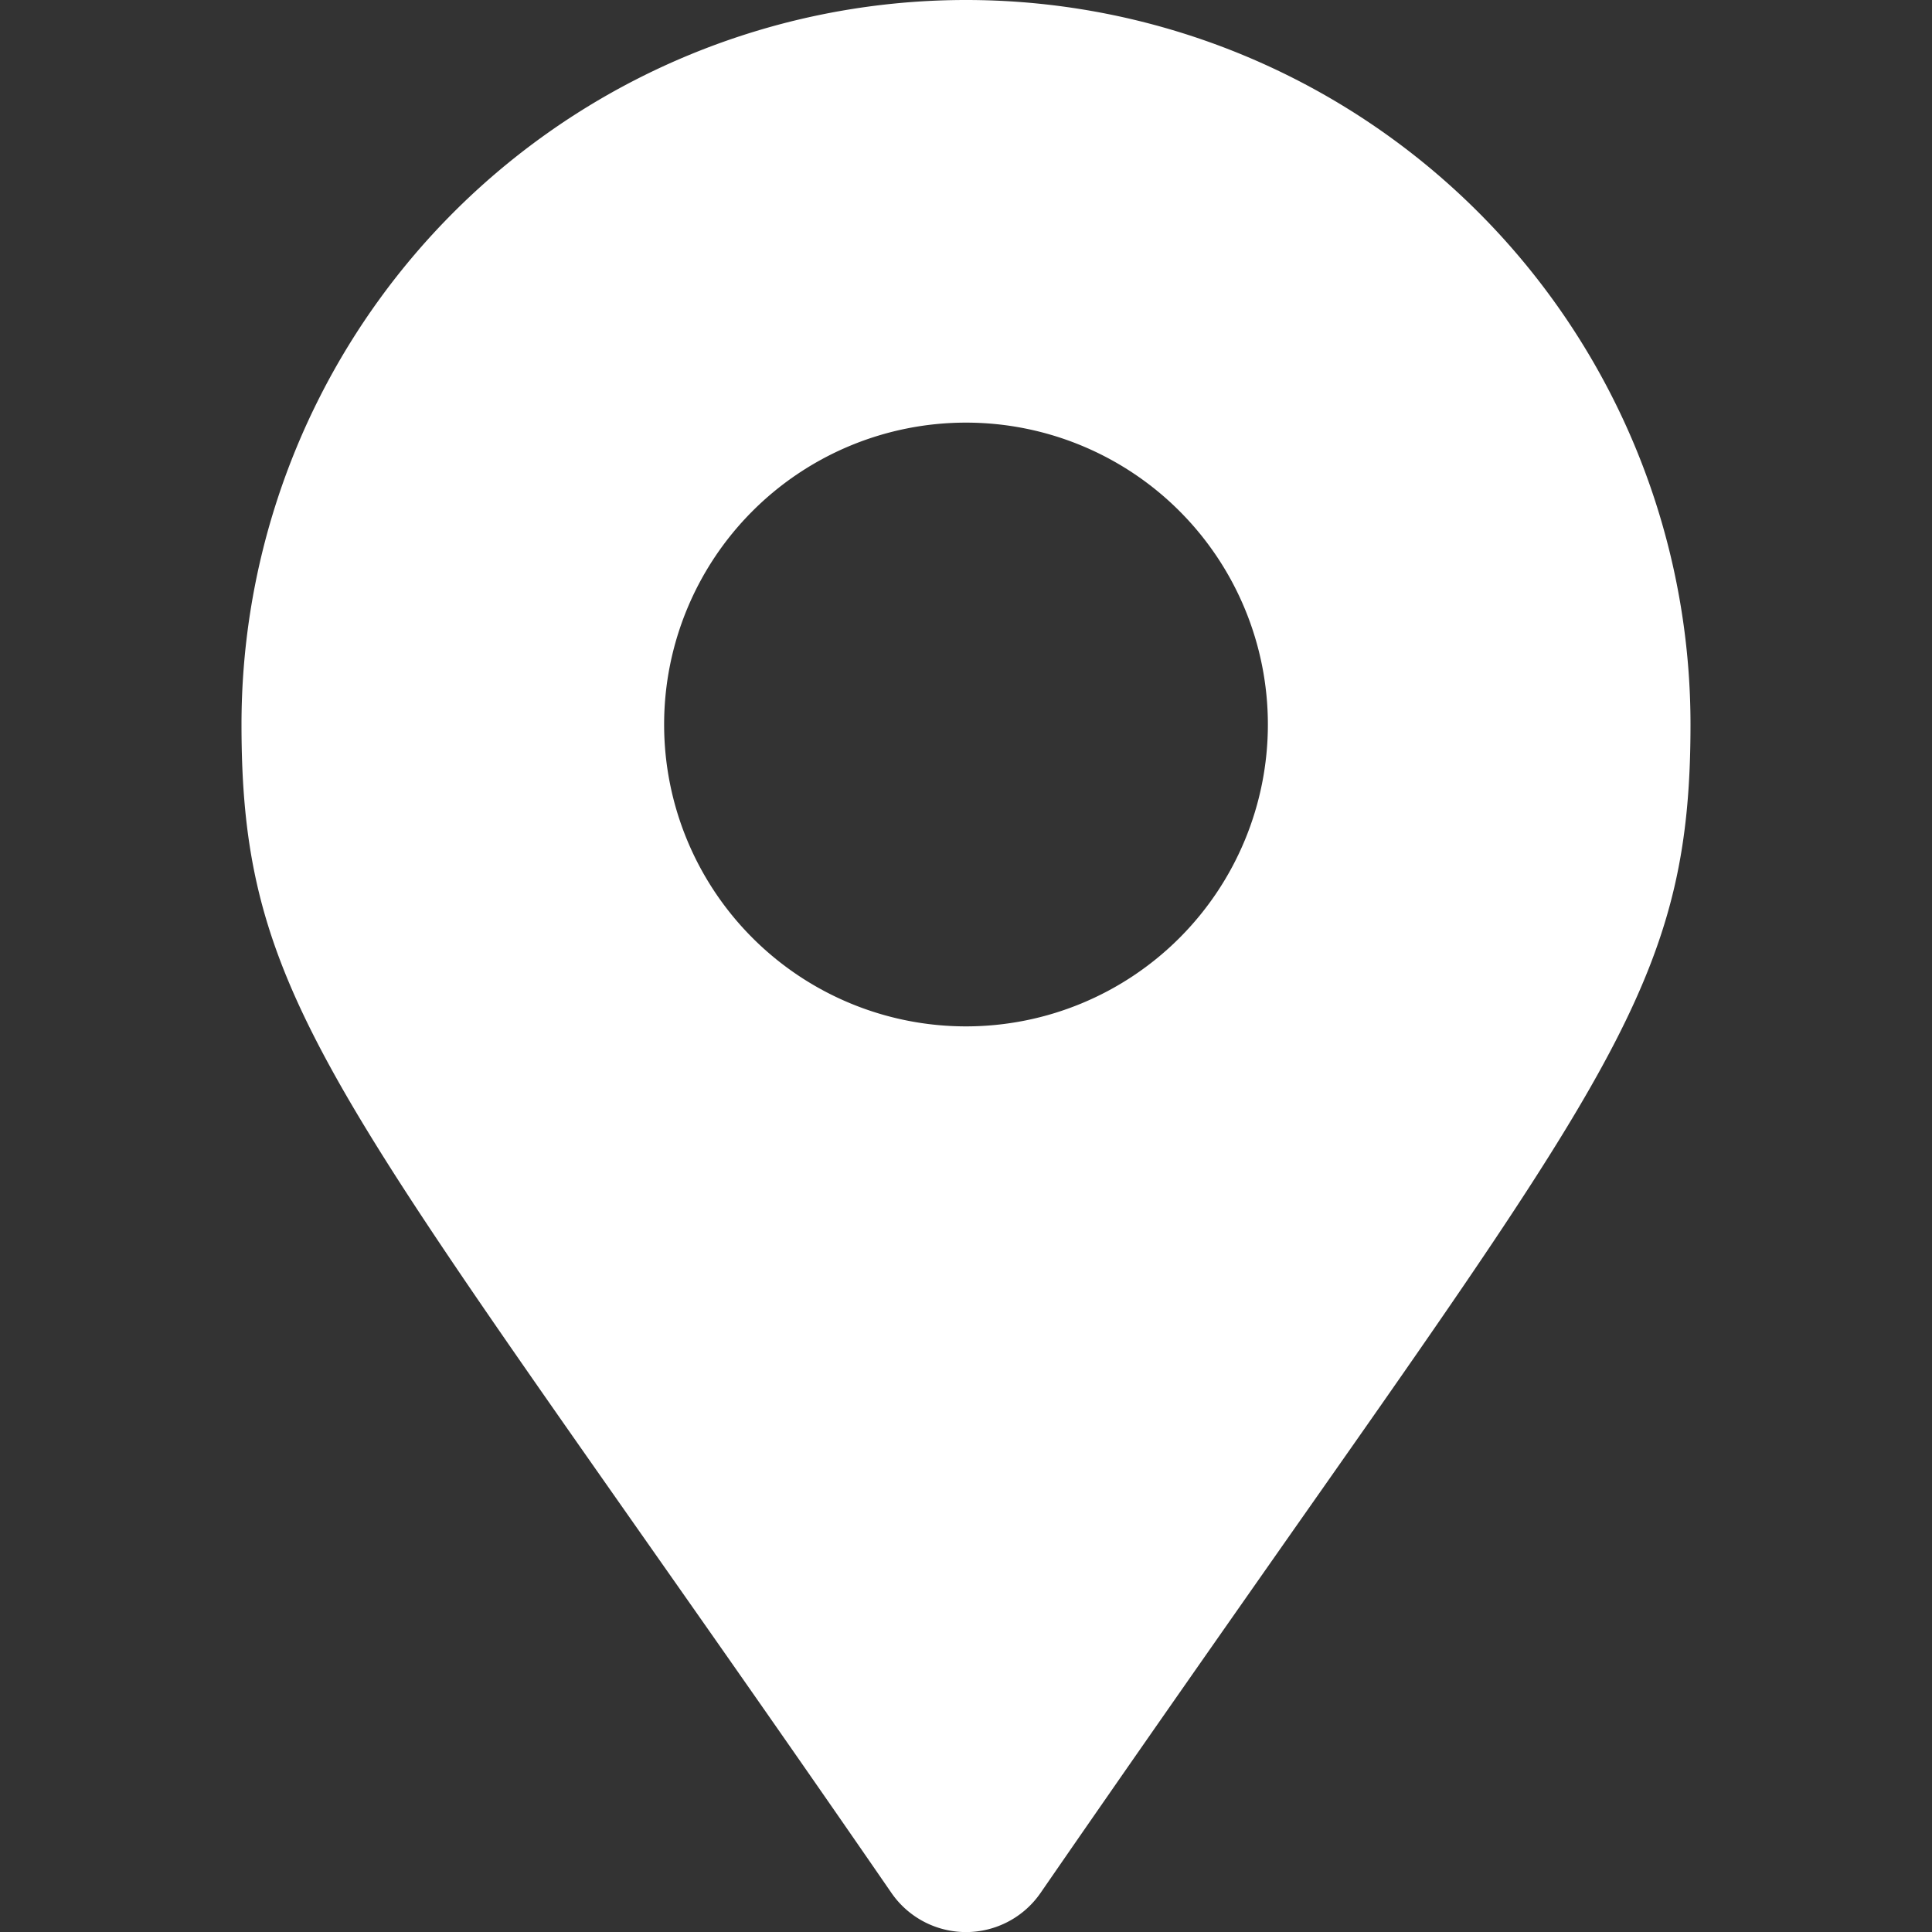 <svg width="16" height="16" viewBox="0 0 16 16" style="fill: white;" xmlns="http://www.w3.org/2000/svg"><rect x="0" y="0" width="16" height="16" fill="#333333" stroke="none"/><path d="M5.29 12.675c.591.842 1.284 1.828 2.093 3.002a.75.75 0 001.234 0c.81-1.174 1.502-2.16 2.092-3.002C13.431 8.799 14 7.988 14 6A6 6 0 102 6c0 1.988.569 2.798 3.29 6.675zM10.5 6a2.5 2.5 0 11-5 0 2.5 2.5 0 015 0z"></path></svg>